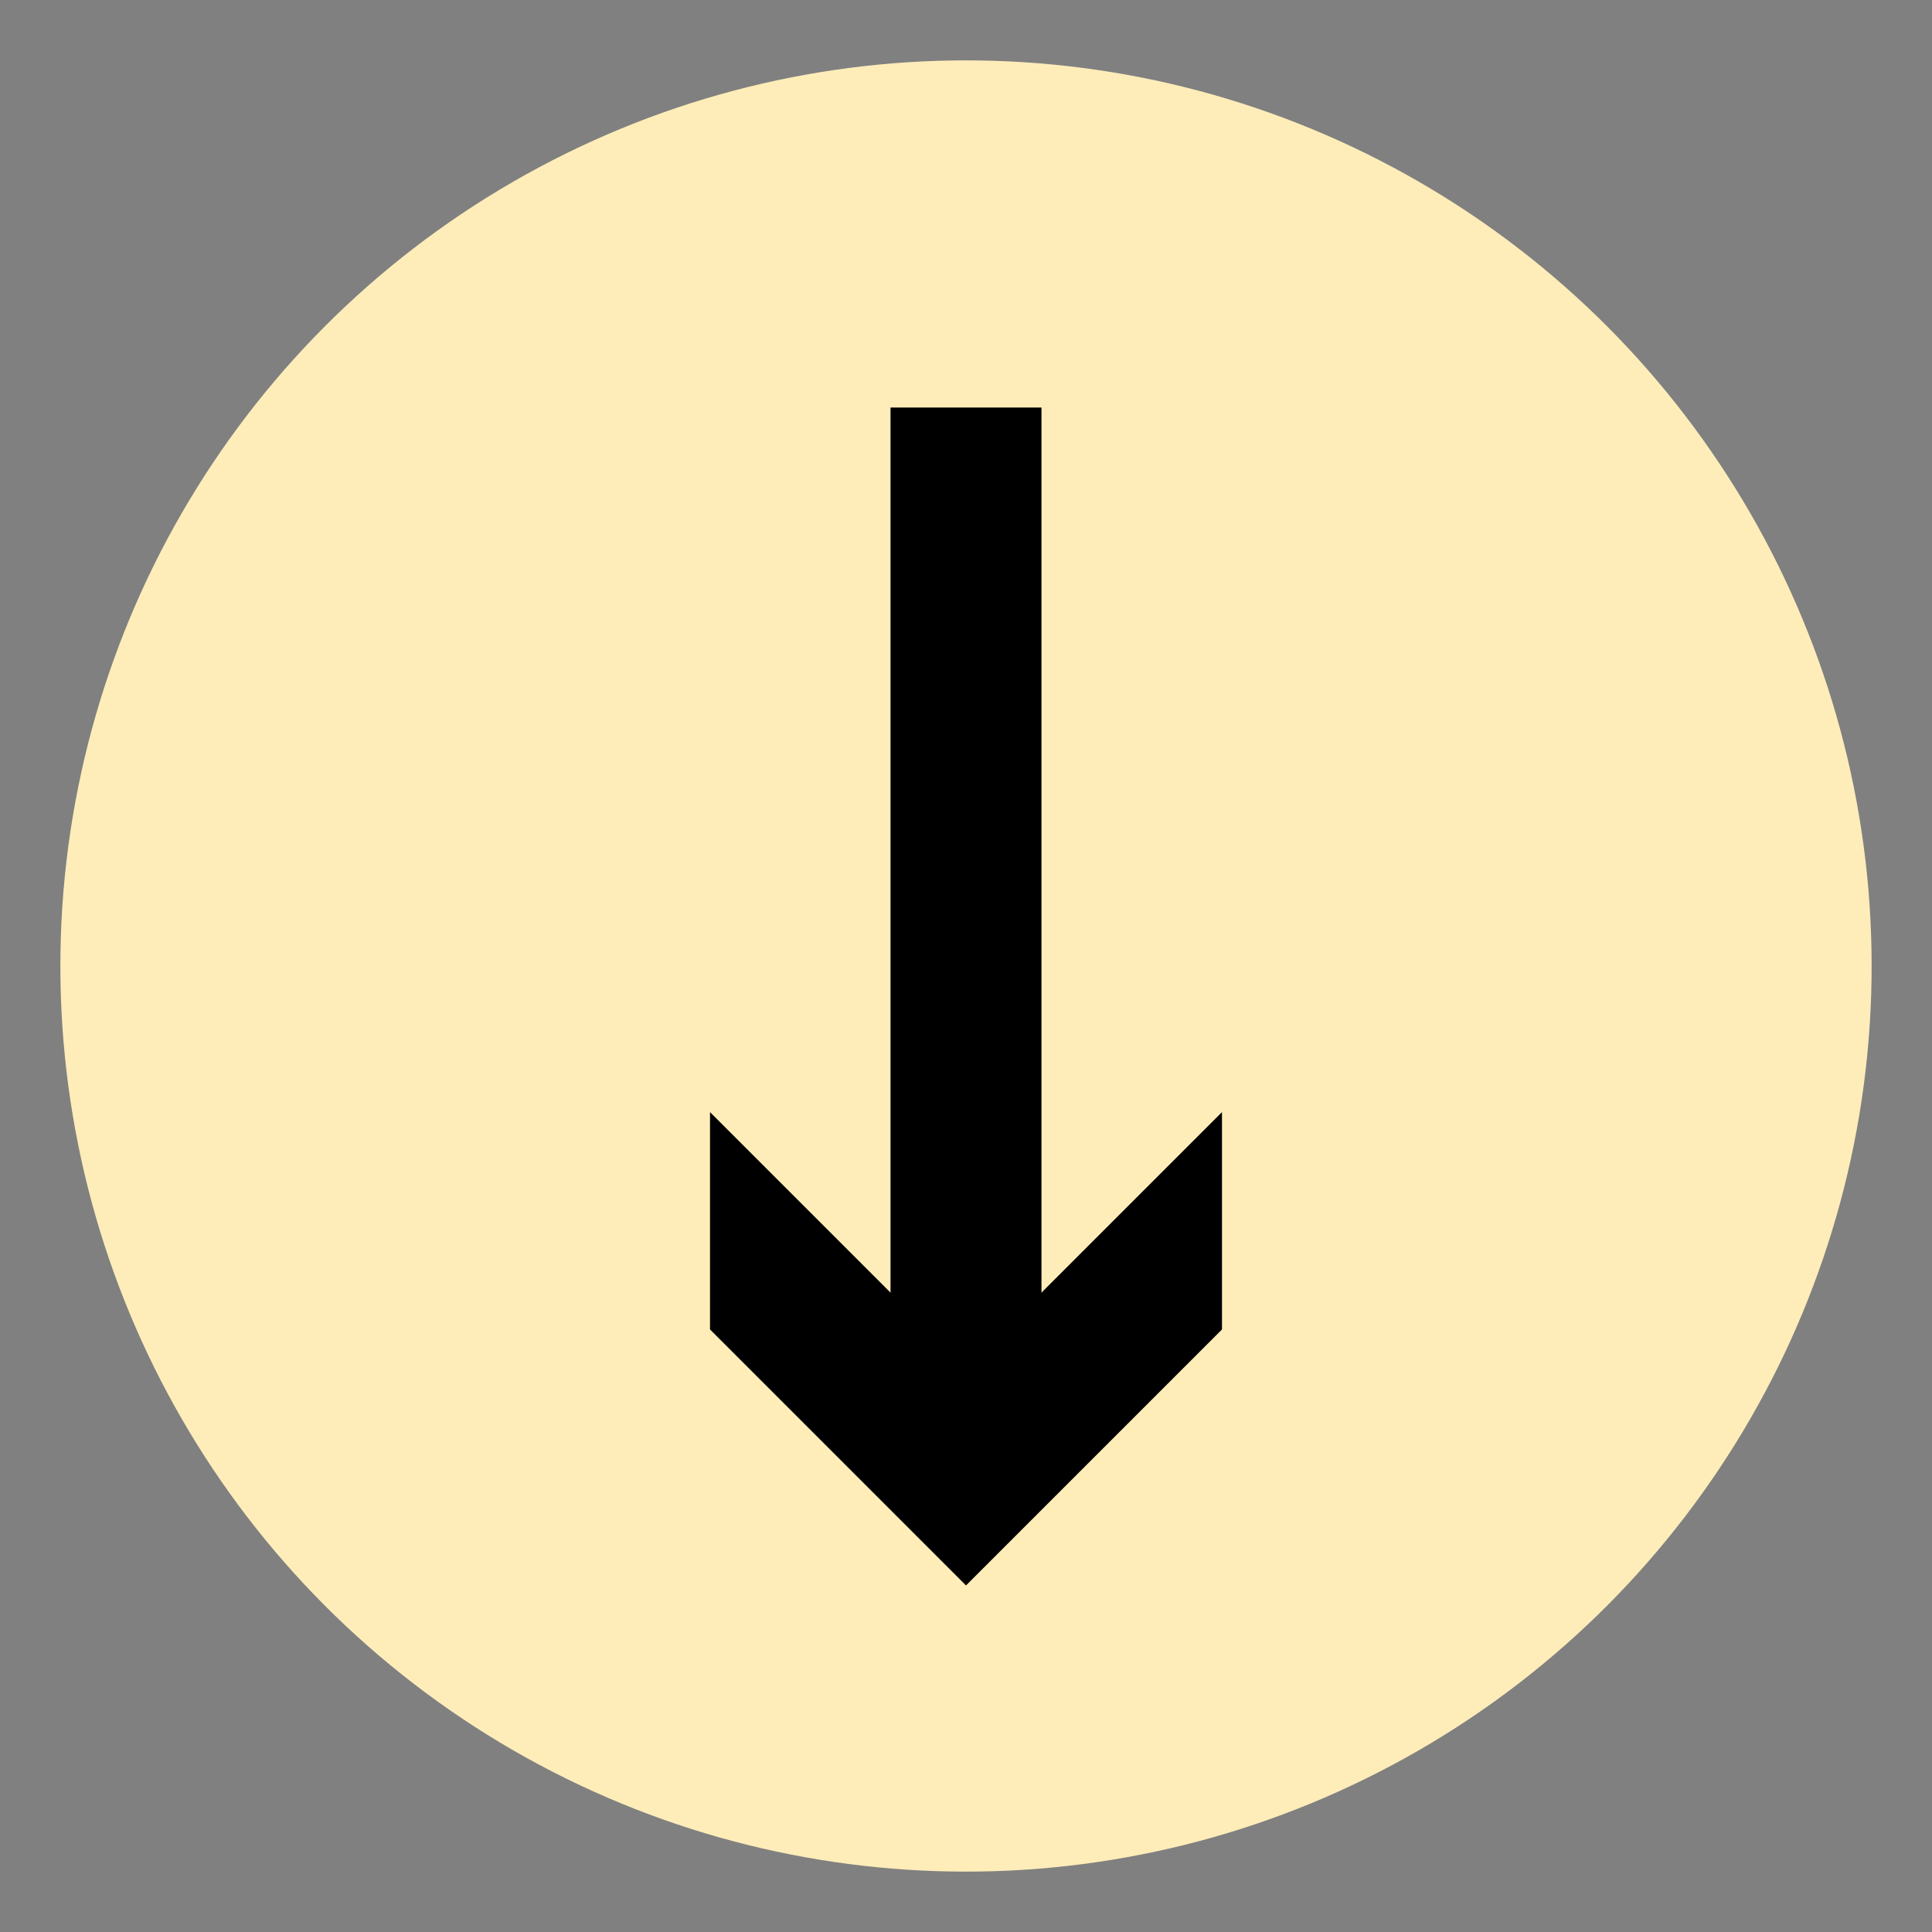 <svg xmlns="http://www.w3.org/2000/svg" xmlns:xlink="http://www.w3.org/1999/xlink" viewBox="0 0 64 64">
  <rect x="0" y="0" width="64" height="64" fill="#808080" stroke="none"/>
  <defs>
    <symbol id="yellow_button" data-name="yellow button" viewBox="0 0 60 60">
      <circle cx="30" cy="30" r="30" fill="#ffedb9"/>
    </symbol>
  </defs>
  <title>down-arrow</title>
  <g id="down_arrow" data-name="down arrow">
    <use width="60" height="60" transform="translate(2 2)" xlink:href="#yellow_button"/>
    <g>
      <line x1="32" y1="46.5" x2="32" y2="13.5" fill="none" stroke="#000" stroke-miterlimit="10" stroke-width="5"/>
      <polygon points="40.48 36.84 32 45.32 23.52 36.84 23.52 44.04 32 52.52 40.48 44.04 40.48 36.84"/>
    </g>
  </g>
</svg>

